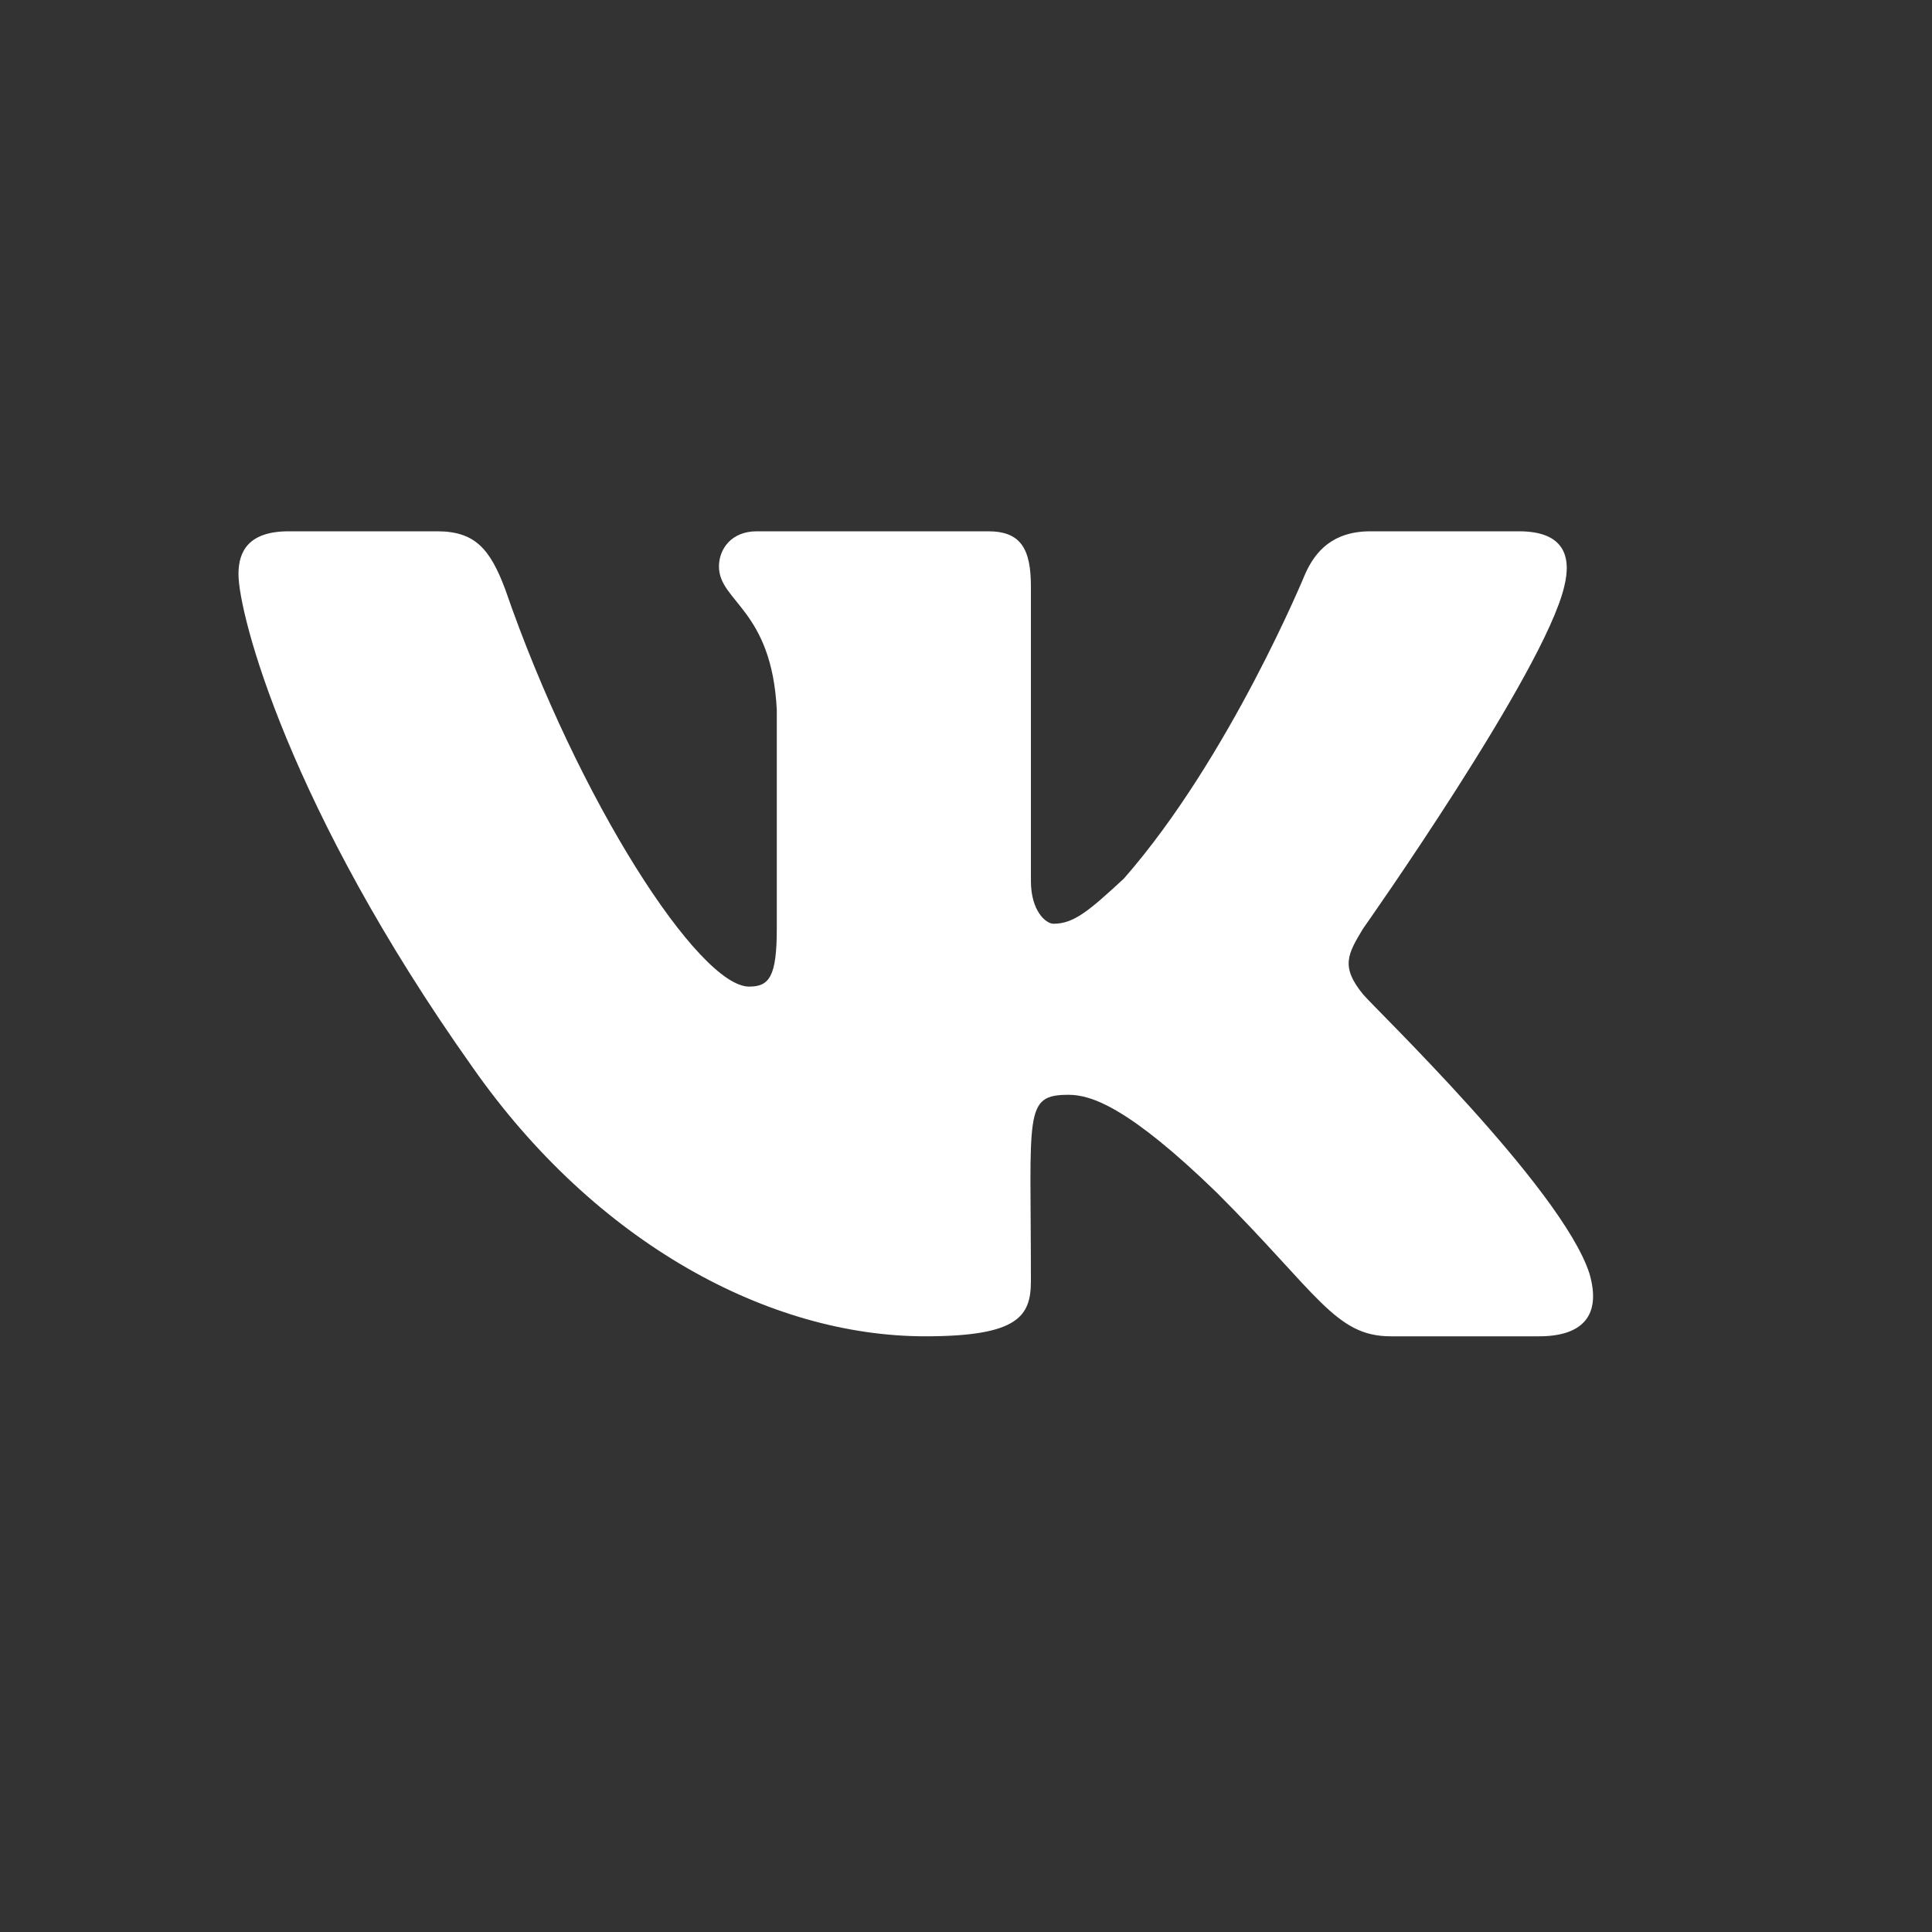 <svg width="30" height="30" viewBox="0 0 30 30" fill="none" xmlns="http://www.w3.org/2000/svg">
<rect x="0" y="0" width="30" height="30" fill="#333333" stroke="none"/>
<path d="M24.289 9.109C24.406 8.641 24.289 8.25 23.586 8.25H21.281C20.695 8.25 20.422 8.562 20.266 8.914C20.266 8.914 19.094 11.766 17.453 13.641C16.906 14.148 16.672 14.344 16.359 14.344C16.242 14.344 16.008 14.148 16.008 13.68V9.109C16.008 8.523 15.852 8.25 15.344 8.25H11.75C11.359 8.25 11.164 8.523 11.164 8.797C11.164 9.344 11.984 9.461 12.062 11.023V14.422C12.062 15.164 11.945 15.32 11.633 15.32C10.852 15.32 8.977 12.43 7.844 9.148C7.609 8.523 7.375 8.25 6.789 8.25H4.484C3.859 8.25 3.703 8.562 3.703 8.914C3.703 9.539 4.484 12.547 7.336 16.57C9.25 19.305 11.945 20.75 14.367 20.75C15.812 20.75 16.008 20.438 16.008 19.891C16.008 17.273 15.891 17 16.594 17C16.945 17 17.531 17.195 18.898 18.523C20.461 20.086 20.734 20.75 21.594 20.75H23.898C24.562 20.75 24.875 20.438 24.68 19.773C24.25 18.445 21.32 15.633 21.164 15.438C20.812 15.008 20.93 14.812 21.164 14.422C21.164 14.422 23.977 10.438 24.289 9.109Z" fill="white"/>
</svg>
